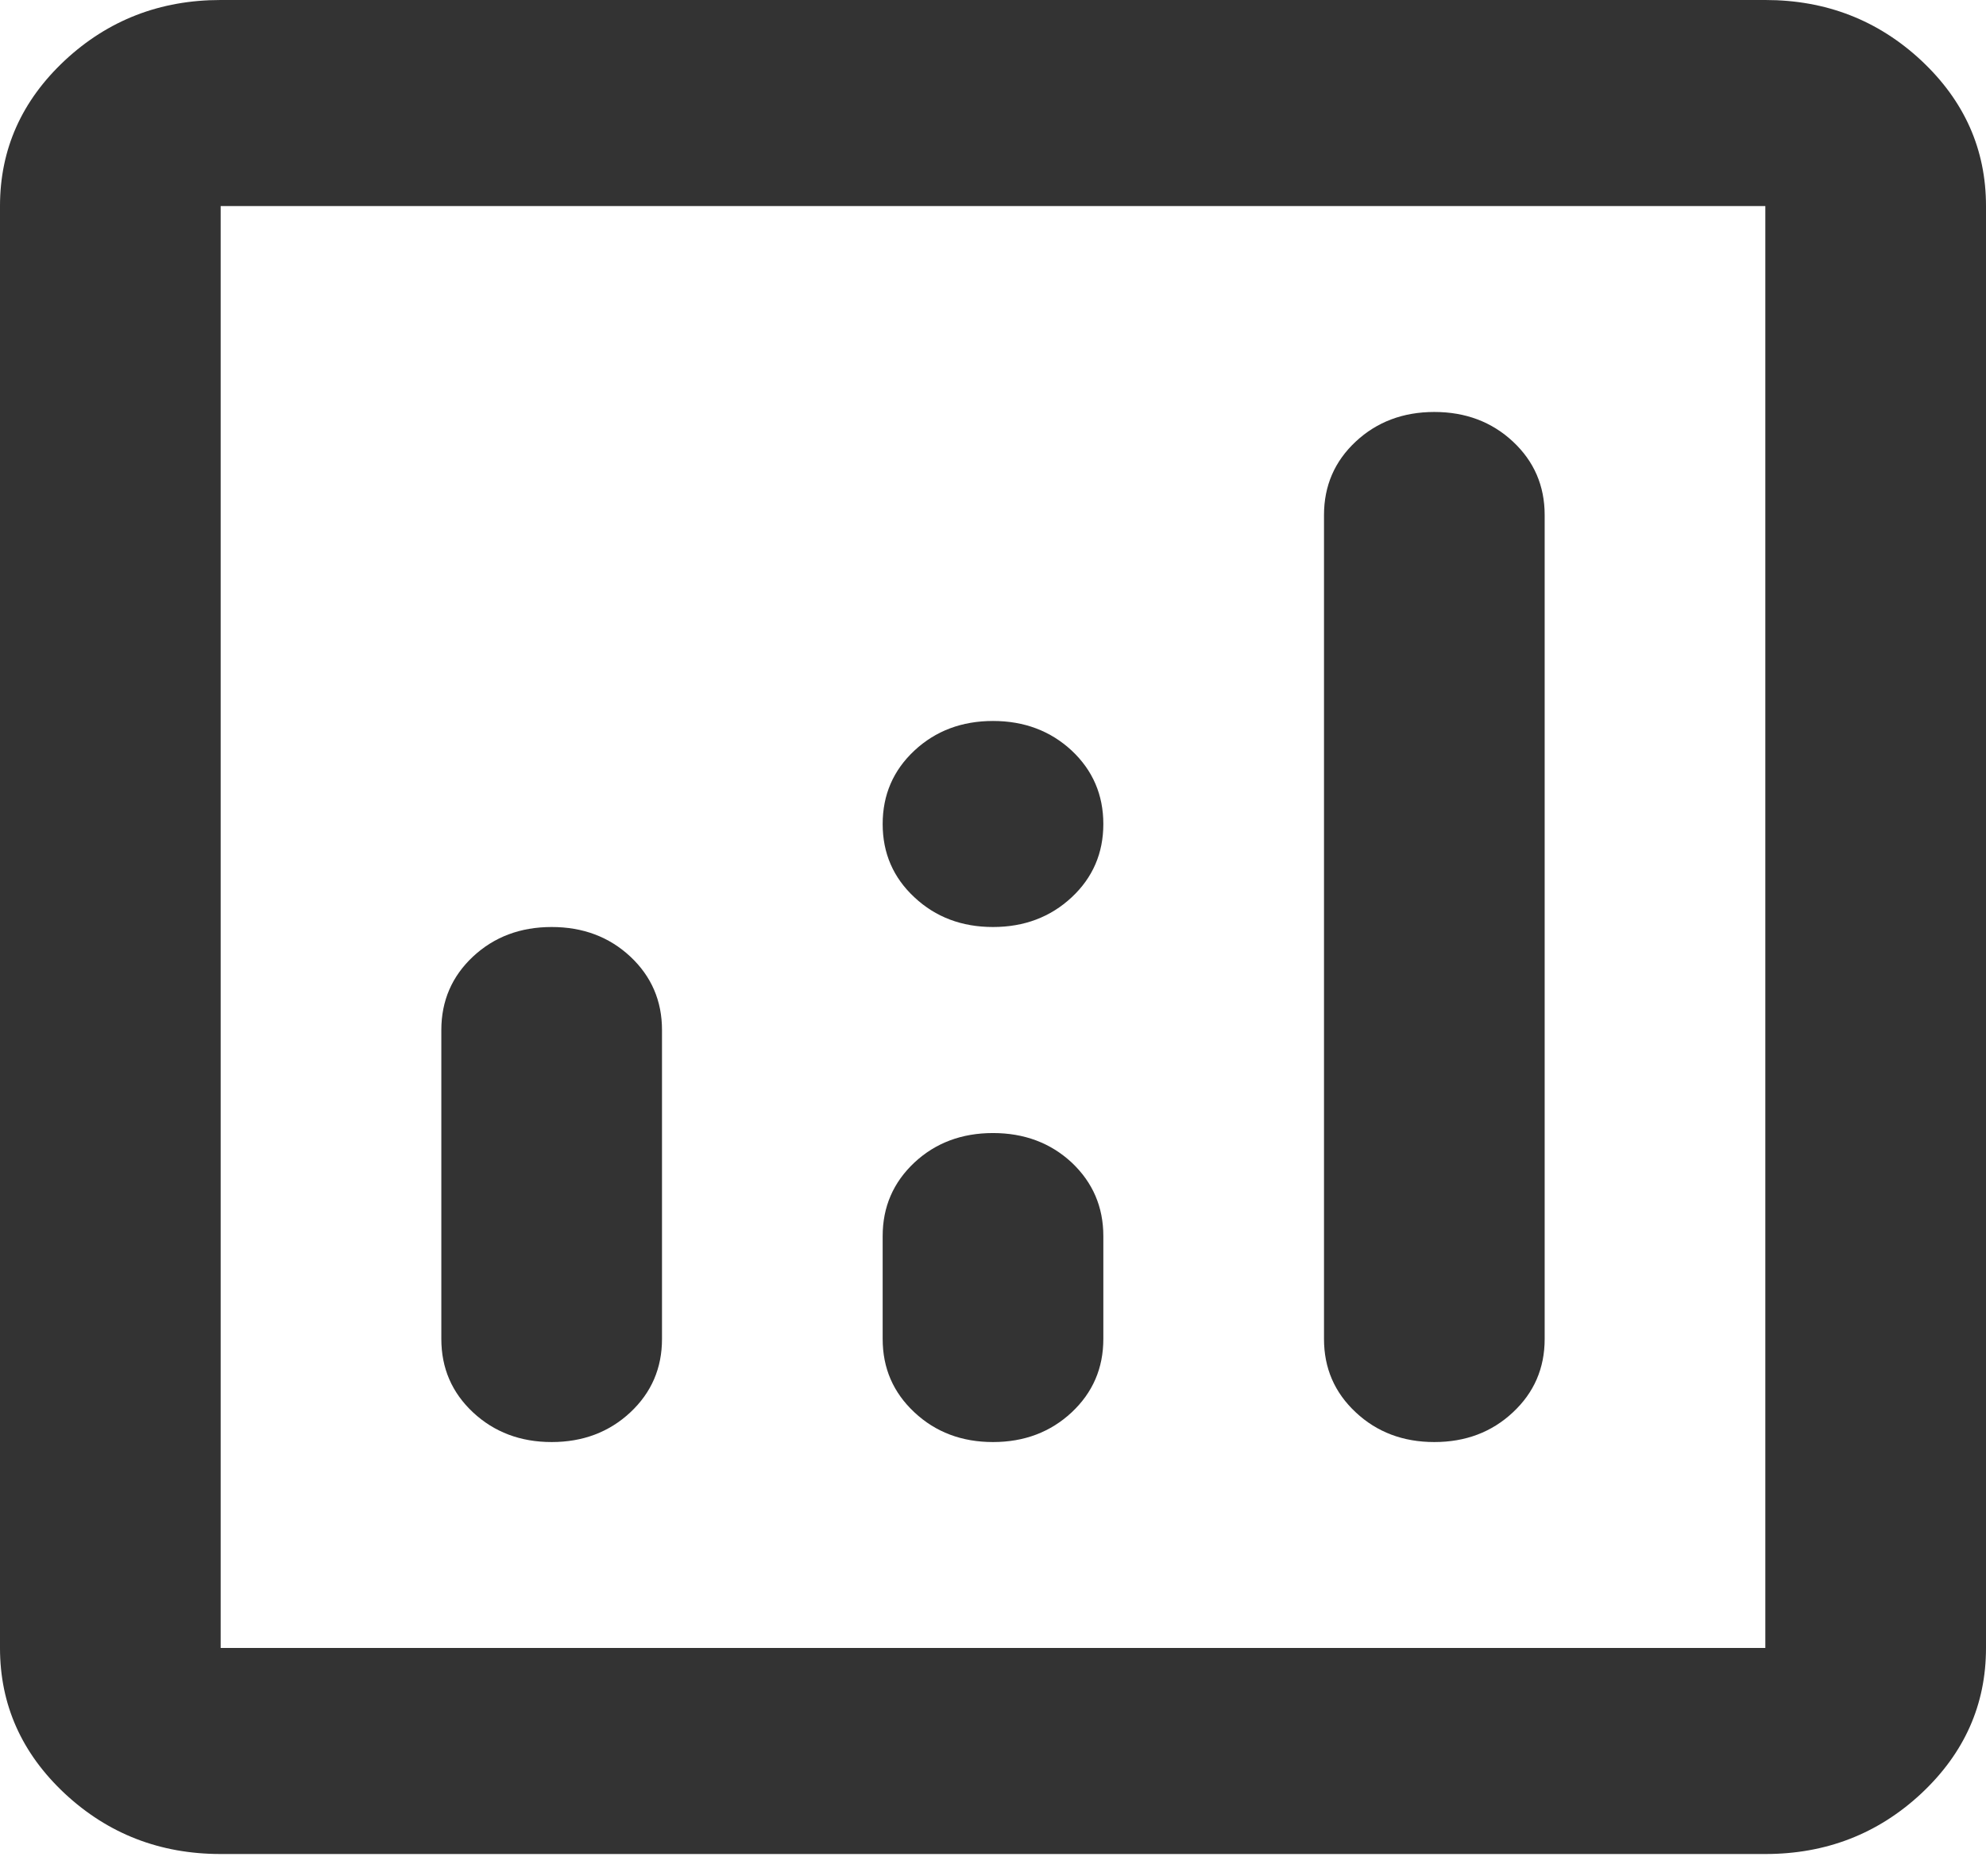 <svg width="18" height="17" viewBox="0 0 18 17" fill="none" xmlns="http://www.w3.org/2000/svg">
<path d="M2 16.8C1.45 16.8 0.979 16.617 0.587 16.252C0.196 15.886 0 15.447 0 14.933V1.867C0 1.353 0.196 0.914 0.587 0.548C0.979 0.183 1.45 0 2 0H16C16.55 0 17.021 0.183 17.413 0.548C17.804 0.914 18 1.353 18 1.867V14.933C18 15.447 17.804 15.886 17.413 16.252C17.021 16.617 16.55 16.8 16 16.8H2ZM2 14.933H16V1.867H2V14.933ZM5 13.067C5.283 13.067 5.521 12.977 5.713 12.798C5.904 12.619 6 12.398 6 12.133V9.333C6 9.069 5.904 8.847 5.713 8.668C5.521 8.489 5.283 8.4 5 8.4C4.717 8.4 4.479 8.489 4.287 8.668C4.096 8.847 4 9.069 4 9.333V12.133C4 12.398 4.096 12.619 4.287 12.798C4.479 12.977 4.717 13.067 5 13.067ZM13 13.067C13.283 13.067 13.521 12.977 13.712 12.798C13.904 12.619 14 12.398 14 12.133V4.667C14 4.402 13.904 4.18 13.712 4.001C13.521 3.823 13.283 3.733 13 3.733C12.717 3.733 12.479 3.823 12.288 4.001C12.096 4.18 12 4.402 12 4.667V12.133C12 12.398 12.096 12.619 12.288 12.798C12.479 12.977 12.717 13.067 13 13.067ZM9 13.067C9.283 13.067 9.521 12.977 9.713 12.798C9.904 12.619 10 12.398 10 12.133V11.2C10 10.936 9.904 10.714 9.713 10.534C9.521 10.356 9.283 10.267 9 10.267C8.717 10.267 8.479 10.356 8.288 10.534C8.096 10.714 8 10.936 8 11.2V12.133C8 12.398 8.096 12.619 8.288 12.798C8.479 12.977 8.717 13.067 9 13.067ZM9 8.4C9.283 8.4 9.521 8.31 9.713 8.131C9.904 7.953 10 7.731 10 7.467C10 7.202 9.904 6.98 9.713 6.801C9.521 6.623 9.283 6.533 9 6.533C8.717 6.533 8.479 6.623 8.288 6.801C8.096 6.98 8 7.202 8 7.467C8 7.731 8.096 7.953 8.288 8.131C8.479 8.31 8.717 8.4 9 8.4ZM2 14.933V1.867V14.933Z" fill="#333333"/>
</svg>
